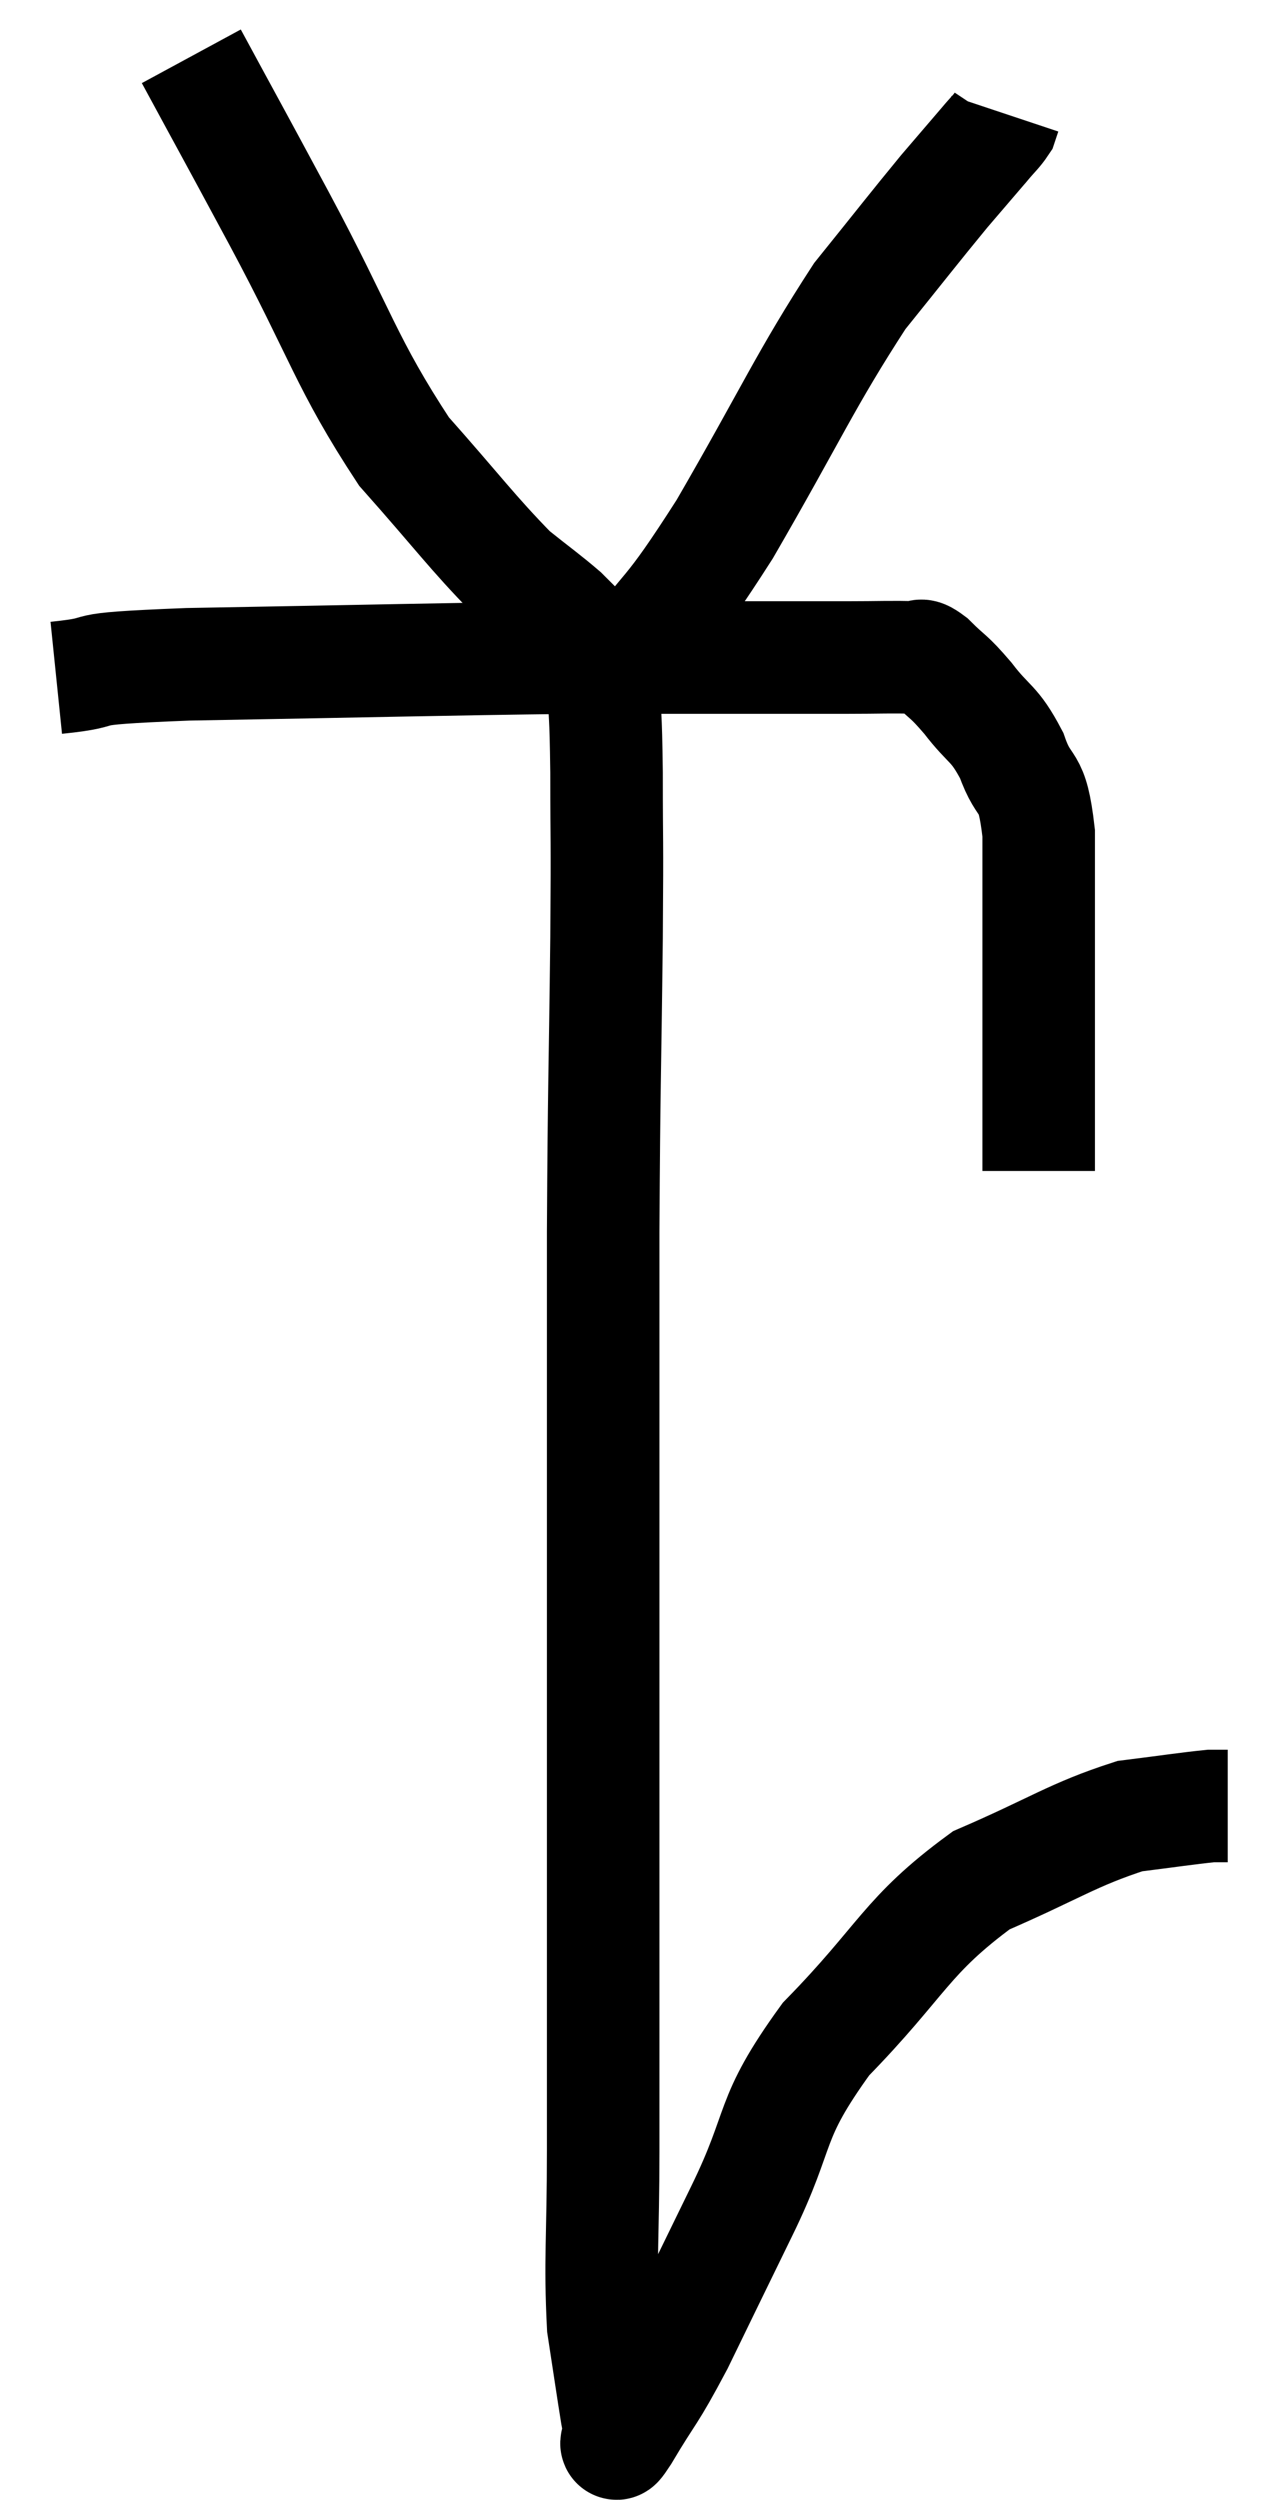 <svg xmlns="http://www.w3.org/2000/svg" viewBox="13.52 3.02 22.82 44.405" width="22.82" height="44.405"><path d="M 14.52 15.06 C 15.69 14.94, 14.565 14.91, 16.86 14.82 C 20.28 14.76, 21.315 14.73, 23.7 14.7 C 25.05 14.7, 25.185 14.7, 26.4 14.7 C 27.48 14.7, 27.72 14.7, 28.56 14.7 C 29.16 14.7, 29.385 14.685, 29.76 14.7 C 29.91 14.73, 29.82 14.58, 30.06 14.76 C 30.39 15.09, 30.36 15, 30.72 15.42 C 31.11 15.93, 31.185 15.84, 31.5 16.44 C 31.74 17.13, 31.86 16.77, 31.98 17.82 C 31.98 19.23, 31.98 19.5, 31.98 20.64 C 31.98 21.51, 31.98 21.585, 31.98 22.38 C 31.98 23.1, 31.98 23.46, 31.98 23.82 L 31.98 23.82" fill="none" stroke="black" stroke-width="2"></path><path d="M 16.92 4.02 C 17.7 5.46, 17.535 5.145, 18.48 6.9 C 19.59 8.97, 19.665 9.465, 20.7 11.04 C 21.66 12.12, 21.915 12.48, 22.62 13.2 C 23.07 13.56, 23.205 13.65, 23.52 13.92 C 23.7 14.1, 23.79 14.19, 23.88 14.28 C 23.88 14.28, 23.805 14.19, 23.88 14.28 C 24.03 14.46, 24.015 14.475, 24.18 14.64 C 24.36 14.79, 24.45 14.865, 24.54 14.94 C 24.54 14.94, 24.075 15.57, 24.54 14.94 C 25.47 13.68, 25.335 14.085, 26.4 12.42 C 27.6 10.35, 27.825 9.78, 28.8 8.28 C 29.55 7.35, 29.745 7.095, 30.3 6.42 C 30.66 6, 30.84 5.79, 31.02 5.58 C 31.02 5.58, 30.945 5.67, 31.02 5.58 C 31.17 5.4, 31.23 5.355, 31.32 5.22 L 31.38 5.04" fill="none" stroke="black" stroke-width="2"></path><path d="M 24 14.76 C 24.12 14.88, 24.165 14.505, 24.24 15 C 24.27 15.87, 24.285 15.57, 24.3 16.74 C 24.3 18.21, 24.315 17.64, 24.3 19.68 C 24.27 22.29, 24.255 22.185, 24.24 24.9 C 24.24 27.72, 24.24 27.435, 24.24 30.54 C 24.24 33.93, 24.24 34.65, 24.24 37.32 C 24.24 39.27, 24.24 39.465, 24.24 41.22 C 24.24 42.78, 24.18 43.17, 24.24 44.34 C 24.36 45.12, 24.405 45.435, 24.48 45.9 C 24.51 46.05, 24.51 46.11, 24.54 46.2 C 24.57 46.23, 24.345 46.65, 24.6 46.26 C 25.08 45.45, 25.035 45.63, 25.56 44.64 C 26.13 43.47, 26.04 43.65, 26.7 42.3 C 27.45 40.77, 27.135 40.71, 28.2 39.24 C 29.58 37.83, 29.61 37.41, 30.96 36.42 C 32.28 35.85, 32.58 35.61, 33.6 35.28 C 34.32 35.19, 34.605 35.145, 35.04 35.1 C 35.19 35.1, 35.265 35.1, 35.34 35.1 L 35.34 35.1" fill="none" stroke="black" stroke-width="2"></path></svg>